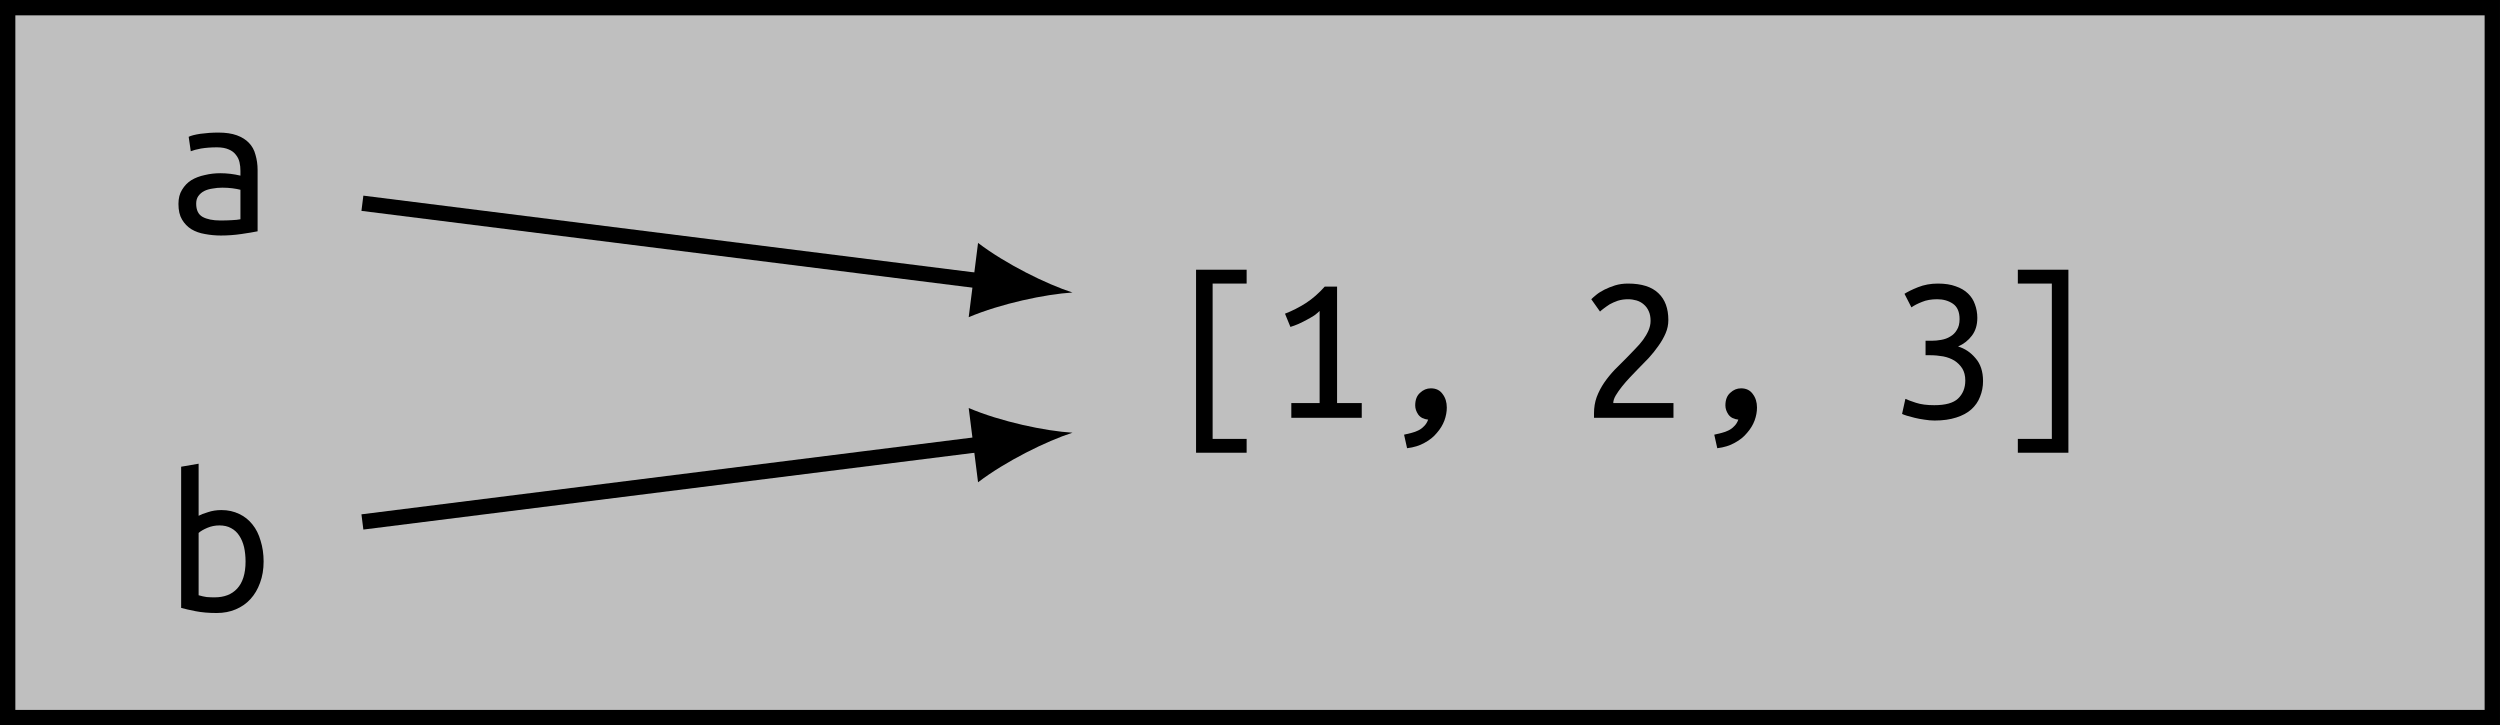 <?xml version="1.0" encoding="UTF-8"?>
<svg xmlns="http://www.w3.org/2000/svg" xmlns:xlink="http://www.w3.org/1999/xlink" width="129.774pt" height="37.647pt" viewBox="0 0 129.774 37.647" version="1.1">
<defs>
<g>
<symbol overflow="visible" id="glyph0-0">
<path style="stroke:none;" d="M 0.547 0 L 0.547 -8.25 L 4.953 -8.25 L 4.953 0 Z M 4.406 -0.547 L 4.406 -7.703 L 1.094 -7.703 L 1.094 -0.547 Z M 4.406 -0.547 "/>
</symbol>
<symbol overflow="visible" id="glyph0-1">
<path style="stroke:none;" d="M 2.812 -0.656 C 3.031 -0.656 3.227 -0.66 3.406 -0.672 C 3.594 -0.68 3.742 -0.695 3.859 -0.719 L 3.859 -2.25 C 3.742 -2.281 3.602 -2.305 3.438 -2.328 C 3.27 -2.348 3.098 -2.359 2.922 -2.359 C 2.742 -2.359 2.57 -2.344 2.406 -2.312 C 2.25 -2.289 2.109 -2.25 1.984 -2.188 C 1.859 -2.125 1.754 -2.035 1.672 -1.922 C 1.598 -1.816 1.562 -1.688 1.562 -1.531 C 1.562 -1.195 1.672 -0.969 1.891 -0.844 C 2.117 -0.719 2.426 -0.656 2.812 -0.656 Z M 2.719 -5.219 C 3.094 -5.219 3.41 -5.172 3.672 -5.078 C 3.93 -4.984 4.141 -4.852 4.297 -4.688 C 4.461 -4.52 4.578 -4.312 4.641 -4.062 C 4.711 -3.82 4.75 -3.562 4.75 -3.281 L 4.75 -0.094 C 4.539 -0.051 4.258 -0.004 3.906 0.047 C 3.562 0.098 3.207 0.125 2.844 0.125 C 2.562 0.125 2.285 0.098 2.016 0.047 C 1.754 0.004 1.52 -0.078 1.312 -0.203 C 1.113 -0.328 0.953 -0.492 0.828 -0.703 C 0.703 -0.91 0.641 -1.18 0.641 -1.516 C 0.641 -1.805 0.703 -2.051 0.828 -2.25 C 0.953 -2.457 1.113 -2.625 1.312 -2.75 C 1.52 -2.875 1.754 -2.961 2.016 -3.016 C 2.273 -3.078 2.539 -3.109 2.812 -3.109 C 3.164 -3.109 3.516 -3.066 3.859 -2.984 L 3.859 -3.234 C 3.859 -3.391 3.844 -3.535 3.812 -3.672 C 3.781 -3.816 3.719 -3.945 3.625 -4.062 C 3.531 -4.188 3.406 -4.281 3.25 -4.344 C 3.094 -4.414 2.891 -4.453 2.641 -4.453 C 2.328 -4.453 2.051 -4.43 1.812 -4.391 C 1.582 -4.348 1.406 -4.301 1.281 -4.25 L 1.172 -5 C 1.297 -5.062 1.5 -5.113 1.781 -5.156 C 2.07 -5.195 2.383 -5.219 2.719 -5.219 Z M 2.719 -5.219 "/>
</symbol>
<symbol overflow="visible" id="glyph0-2">
<path style="stroke:none;" d="M 1.578 -7.688 L 4.203 -7.688 L 4.203 -6.969 L 2.438 -6.969 L 2.438 1.094 L 4.203 1.094 L 4.203 1.812 L 1.578 1.812 Z M 1.578 -7.688 "/>
</symbol>
<symbol overflow="visible" id="glyph0-3">
<path style="stroke:none;" d="M 0.828 -5.406 C 1.203 -5.551 1.562 -5.734 1.906 -5.953 C 2.258 -6.18 2.586 -6.469 2.891 -6.812 L 3.531 -6.812 L 3.531 -0.766 L 4.812 -0.766 L 4.812 0 L 1.156 0 L 1.156 -0.766 L 2.625 -0.766 L 2.625 -5.547 C 2.551 -5.473 2.457 -5.395 2.344 -5.312 C 2.227 -5.238 2.102 -5.164 1.969 -5.094 C 1.832 -5.02 1.688 -4.945 1.531 -4.875 C 1.383 -4.812 1.242 -4.758 1.109 -4.719 Z M 0.828 -5.406 "/>
</symbol>
<symbol overflow="visible" id="glyph0-4">
<path style="stroke:none;" d="M 1.641 0.875 C 1.773 0.844 1.906 0.812 2.031 0.781 C 2.156 0.75 2.27 0.707 2.375 0.656 C 2.488 0.602 2.586 0.531 2.672 0.438 C 2.766 0.352 2.836 0.238 2.891 0.094 C 2.66 0.07 2.488 -0.016 2.375 -0.172 C 2.27 -0.328 2.219 -0.484 2.219 -0.641 C 2.219 -0.93 2.301 -1.148 2.469 -1.297 C 2.633 -1.453 2.82 -1.531 3.031 -1.531 C 3.301 -1.531 3.504 -1.43 3.641 -1.234 C 3.785 -1.047 3.859 -0.812 3.859 -0.531 C 3.859 -0.312 3.816 -0.086 3.734 0.141 C 3.648 0.367 3.52 0.582 3.344 0.781 C 3.176 0.988 2.961 1.16 2.703 1.297 C 2.453 1.441 2.148 1.535 1.797 1.578 Z M 1.641 0.875 "/>
</symbol>
<symbol overflow="visible" id="glyph0-5">
<path style="stroke:none;" d="M 4.625 -5.078 C 4.625 -4.836 4.578 -4.609 4.484 -4.391 C 4.391 -4.172 4.266 -3.953 4.109 -3.734 C 3.961 -3.523 3.797 -3.316 3.609 -3.109 C 3.422 -2.91 3.227 -2.711 3.031 -2.516 C 2.914 -2.398 2.785 -2.266 2.641 -2.109 C 2.492 -1.953 2.352 -1.789 2.219 -1.625 C 2.094 -1.469 1.984 -1.312 1.891 -1.156 C 1.805 -1.008 1.766 -0.879 1.766 -0.766 L 4.891 -0.766 L 4.891 0 L 0.766 0 C 0.766 -0.039 0.766 -0.078 0.766 -0.109 C 0.766 -0.148 0.766 -0.191 0.766 -0.234 C 0.766 -0.535 0.812 -0.816 0.906 -1.078 C 1.008 -1.348 1.141 -1.598 1.297 -1.828 C 1.461 -2.066 1.645 -2.289 1.844 -2.5 C 2.051 -2.707 2.254 -2.91 2.453 -3.109 C 2.609 -3.273 2.758 -3.43 2.906 -3.578 C 3.062 -3.734 3.195 -3.891 3.312 -4.047 C 3.426 -4.203 3.52 -4.363 3.594 -4.531 C 3.664 -4.695 3.703 -4.863 3.703 -5.031 C 3.703 -5.227 3.672 -5.395 3.609 -5.531 C 3.547 -5.676 3.457 -5.797 3.344 -5.891 C 3.238 -5.984 3.113 -6.051 2.969 -6.094 C 2.832 -6.133 2.688 -6.156 2.531 -6.156 C 2.344 -6.156 2.164 -6.129 2 -6.078 C 1.844 -6.023 1.703 -5.961 1.578 -5.891 C 1.461 -5.816 1.359 -5.742 1.266 -5.672 C 1.18 -5.609 1.117 -5.555 1.078 -5.516 L 0.625 -6.156 C 0.688 -6.219 0.773 -6.297 0.891 -6.391 C 1.004 -6.484 1.145 -6.57 1.312 -6.656 C 1.477 -6.738 1.66 -6.812 1.859 -6.875 C 2.066 -6.938 2.289 -6.969 2.531 -6.969 C 3.238 -6.969 3.766 -6.801 4.109 -6.469 C 4.453 -6.145 4.625 -5.68 4.625 -5.078 Z M 4.625 -5.078 "/>
</symbol>
<symbol overflow="visible" id="glyph0-6">
<path style="stroke:none;" d="M 2.328 -0.656 C 2.91 -0.656 3.32 -0.77 3.562 -1 C 3.812 -1.238 3.938 -1.551 3.938 -1.938 C 3.938 -2.188 3.883 -2.395 3.781 -2.562 C 3.676 -2.727 3.539 -2.863 3.375 -2.969 C 3.207 -3.07 3.016 -3.145 2.797 -3.188 C 2.578 -3.227 2.344 -3.25 2.094 -3.25 L 1.875 -3.25 L 1.875 -4 L 2.188 -4 C 2.352 -4 2.52 -4.016 2.688 -4.047 C 2.863 -4.078 3.02 -4.133 3.156 -4.219 C 3.301 -4.301 3.414 -4.414 3.5 -4.562 C 3.594 -4.707 3.641 -4.895 3.641 -5.125 C 3.641 -5.5 3.523 -5.766 3.297 -5.922 C 3.066 -6.078 2.797 -6.156 2.484 -6.156 C 2.172 -6.156 1.906 -6.109 1.688 -6.016 C 1.469 -5.93 1.285 -5.836 1.141 -5.734 L 0.781 -6.438 C 0.938 -6.539 1.172 -6.656 1.484 -6.781 C 1.797 -6.906 2.141 -6.969 2.516 -6.969 C 2.879 -6.969 3.188 -6.922 3.438 -6.828 C 3.695 -6.742 3.91 -6.617 4.078 -6.453 C 4.242 -6.297 4.363 -6.109 4.438 -5.891 C 4.52 -5.672 4.562 -5.438 4.562 -5.188 C 4.562 -4.82 4.469 -4.516 4.281 -4.266 C 4.094 -4.016 3.852 -3.828 3.562 -3.703 C 3.914 -3.598 4.219 -3.395 4.469 -3.094 C 4.727 -2.801 4.859 -2.406 4.859 -1.906 C 4.859 -1.613 4.805 -1.344 4.703 -1.094 C 4.609 -0.844 4.457 -0.625 4.25 -0.438 C 4.051 -0.258 3.789 -0.117 3.469 -0.016 C 3.156 0.086 2.781 0.141 2.344 0.141 C 2.176 0.141 2 0.125 1.812 0.094 C 1.633 0.07 1.469 0.039 1.312 0 C 1.164 -0.039 1.031 -0.078 0.906 -0.109 C 0.781 -0.148 0.695 -0.18 0.656 -0.203 L 0.828 -0.984 C 0.941 -0.93 1.125 -0.863 1.375 -0.781 C 1.633 -0.695 1.953 -0.656 2.328 -0.656 Z M 2.328 -0.656 "/>
</symbol>
<symbol overflow="visible" id="glyph0-7">
<path style="stroke:none;" d="M 3.922 1.812 L 1.297 1.812 L 1.297 1.094 L 3.062 1.094 L 3.062 -6.969 L 1.297 -6.969 L 1.297 -7.688 L 3.922 -7.688 Z M 3.922 1.812 "/>
</symbol>
<symbol overflow="visible" id="glyph0-8">
<path style="stroke:none;" d="M 1.688 -4.922 C 1.801 -4.984 1.961 -5.047 2.172 -5.109 C 2.379 -5.18 2.613 -5.219 2.875 -5.219 C 3.219 -5.219 3.523 -5.148 3.797 -5.016 C 4.066 -4.891 4.297 -4.707 4.484 -4.469 C 4.672 -4.238 4.812 -3.957 4.906 -3.625 C 5.008 -3.301 5.062 -2.941 5.062 -2.547 C 5.062 -2.141 5 -1.77 4.875 -1.438 C 4.758 -1.113 4.594 -0.832 4.375 -0.594 C 4.164 -0.363 3.91 -0.188 3.609 -0.062 C 3.316 0.062 2.988 0.125 2.625 0.125 C 2.219 0.125 1.852 0.094 1.531 0.031 C 1.219 -0.031 0.969 -0.086 0.781 -0.141 L 0.781 -7.469 L 1.688 -7.625 Z M 1.688 -0.797 C 1.832 -0.754 1.973 -0.723 2.109 -0.703 C 2.254 -0.691 2.391 -0.688 2.516 -0.688 C 3.016 -0.688 3.406 -0.836 3.688 -1.141 C 3.977 -1.453 4.125 -1.922 4.125 -2.547 C 4.125 -2.816 4.098 -3.066 4.047 -3.297 C 3.992 -3.523 3.91 -3.723 3.797 -3.891 C 3.691 -4.055 3.551 -4.188 3.375 -4.281 C 3.207 -4.375 3.004 -4.422 2.766 -4.422 C 2.547 -4.422 2.336 -4.379 2.141 -4.297 C 1.941 -4.211 1.789 -4.125 1.688 -4.031 Z M 1.688 -0.797 "/>
</symbol>
</g>
</defs>
<g id="surface1">
<path style="fill-rule:nonzero;fill:rgb(75%,75%,75%);fill-opacity:1;stroke-width:0.797;stroke-linecap:butt;stroke-linejoin:miter;stroke:rgb(0%,0%,0%);stroke-opacity:1;stroke-miterlimit:10;" d="M 64.488 18.425 L -64.489 18.425 L -64.489 -18.427 L 64.488 -18.427 Z M 64.488 18.425 " transform="matrix(1,0,0,-1,64.887,18.823)"/>
<g style="fill:rgb(0%,0%,0%);fill-opacity:1;">
  <use xlink:href="#glyph0-1" x="8.622" y="12.101"/>
</g>
<g style="fill:rgb(0%,0%,0%);fill-opacity:1;">
  <use xlink:href="#glyph0-2" x="60.509" y="21.689"/>
  <use xlink:href="#glyph0-3" x="65.876" y="21.689"/>
  <use xlink:href="#glyph0-4" x="71.244" y="21.689"/>
</g>
<g style="fill:rgb(0%,0%,0%);fill-opacity:1;">
  <use xlink:href="#glyph0-5" x="81.978" y="21.689"/>
  <use xlink:href="#glyph0-4" x="87.346" y="21.689"/>
</g>
<g style="fill:rgb(0%,0%,0%);fill-opacity:1;">
  <use xlink:href="#glyph0-6" x="98.08" y="21.689"/>
  <use xlink:href="#glyph0-7" x="103.448" y="21.689"/>
</g>
<g style="fill:rgb(0%,0%,0%);fill-opacity:1;">
  <use xlink:href="#glyph0-8" x="8.622" y="31.696"/>
</g>
<path style="fill:none;stroke-width:0.797;stroke-linecap:butt;stroke-linejoin:miter;stroke:rgb(0%,0%,0%);stroke-opacity:1;stroke-miterlimit:10;" d="M -46.075 8.272 L -13.844 4.221 " transform="matrix(1,0,0,-1,64.887,18.823)"/>
<path style=" stroke:none;fill-rule:nonzero;fill:rgb(0%,0%,0%);fill-opacity:1;" d="M 55.672 15.184 C 54.332 14.754 52.203 13.703 50.77 12.609 L 50.285 16.465 C 51.941 15.762 54.27 15.27 55.672 15.184 "/>
<path style="fill:none;stroke-width:0.797;stroke-linecap:butt;stroke-linejoin:miter;stroke:rgb(0%,0%,0%);stroke-opacity:1;stroke-miterlimit:10;" d="M -46.075 -8.271 L -13.844 -4.22 " transform="matrix(1,0,0,-1,64.887,18.823)"/>
<path style=" stroke:none;fill-rule:nonzero;fill:rgb(0%,0%,0%);fill-opacity:1;" d="M 55.672 22.461 C 54.27 22.379 51.941 21.887 50.285 21.18 L 50.77 25.035 C 52.203 23.941 54.332 22.891 55.672 22.461 "/>
</g>
</svg>
